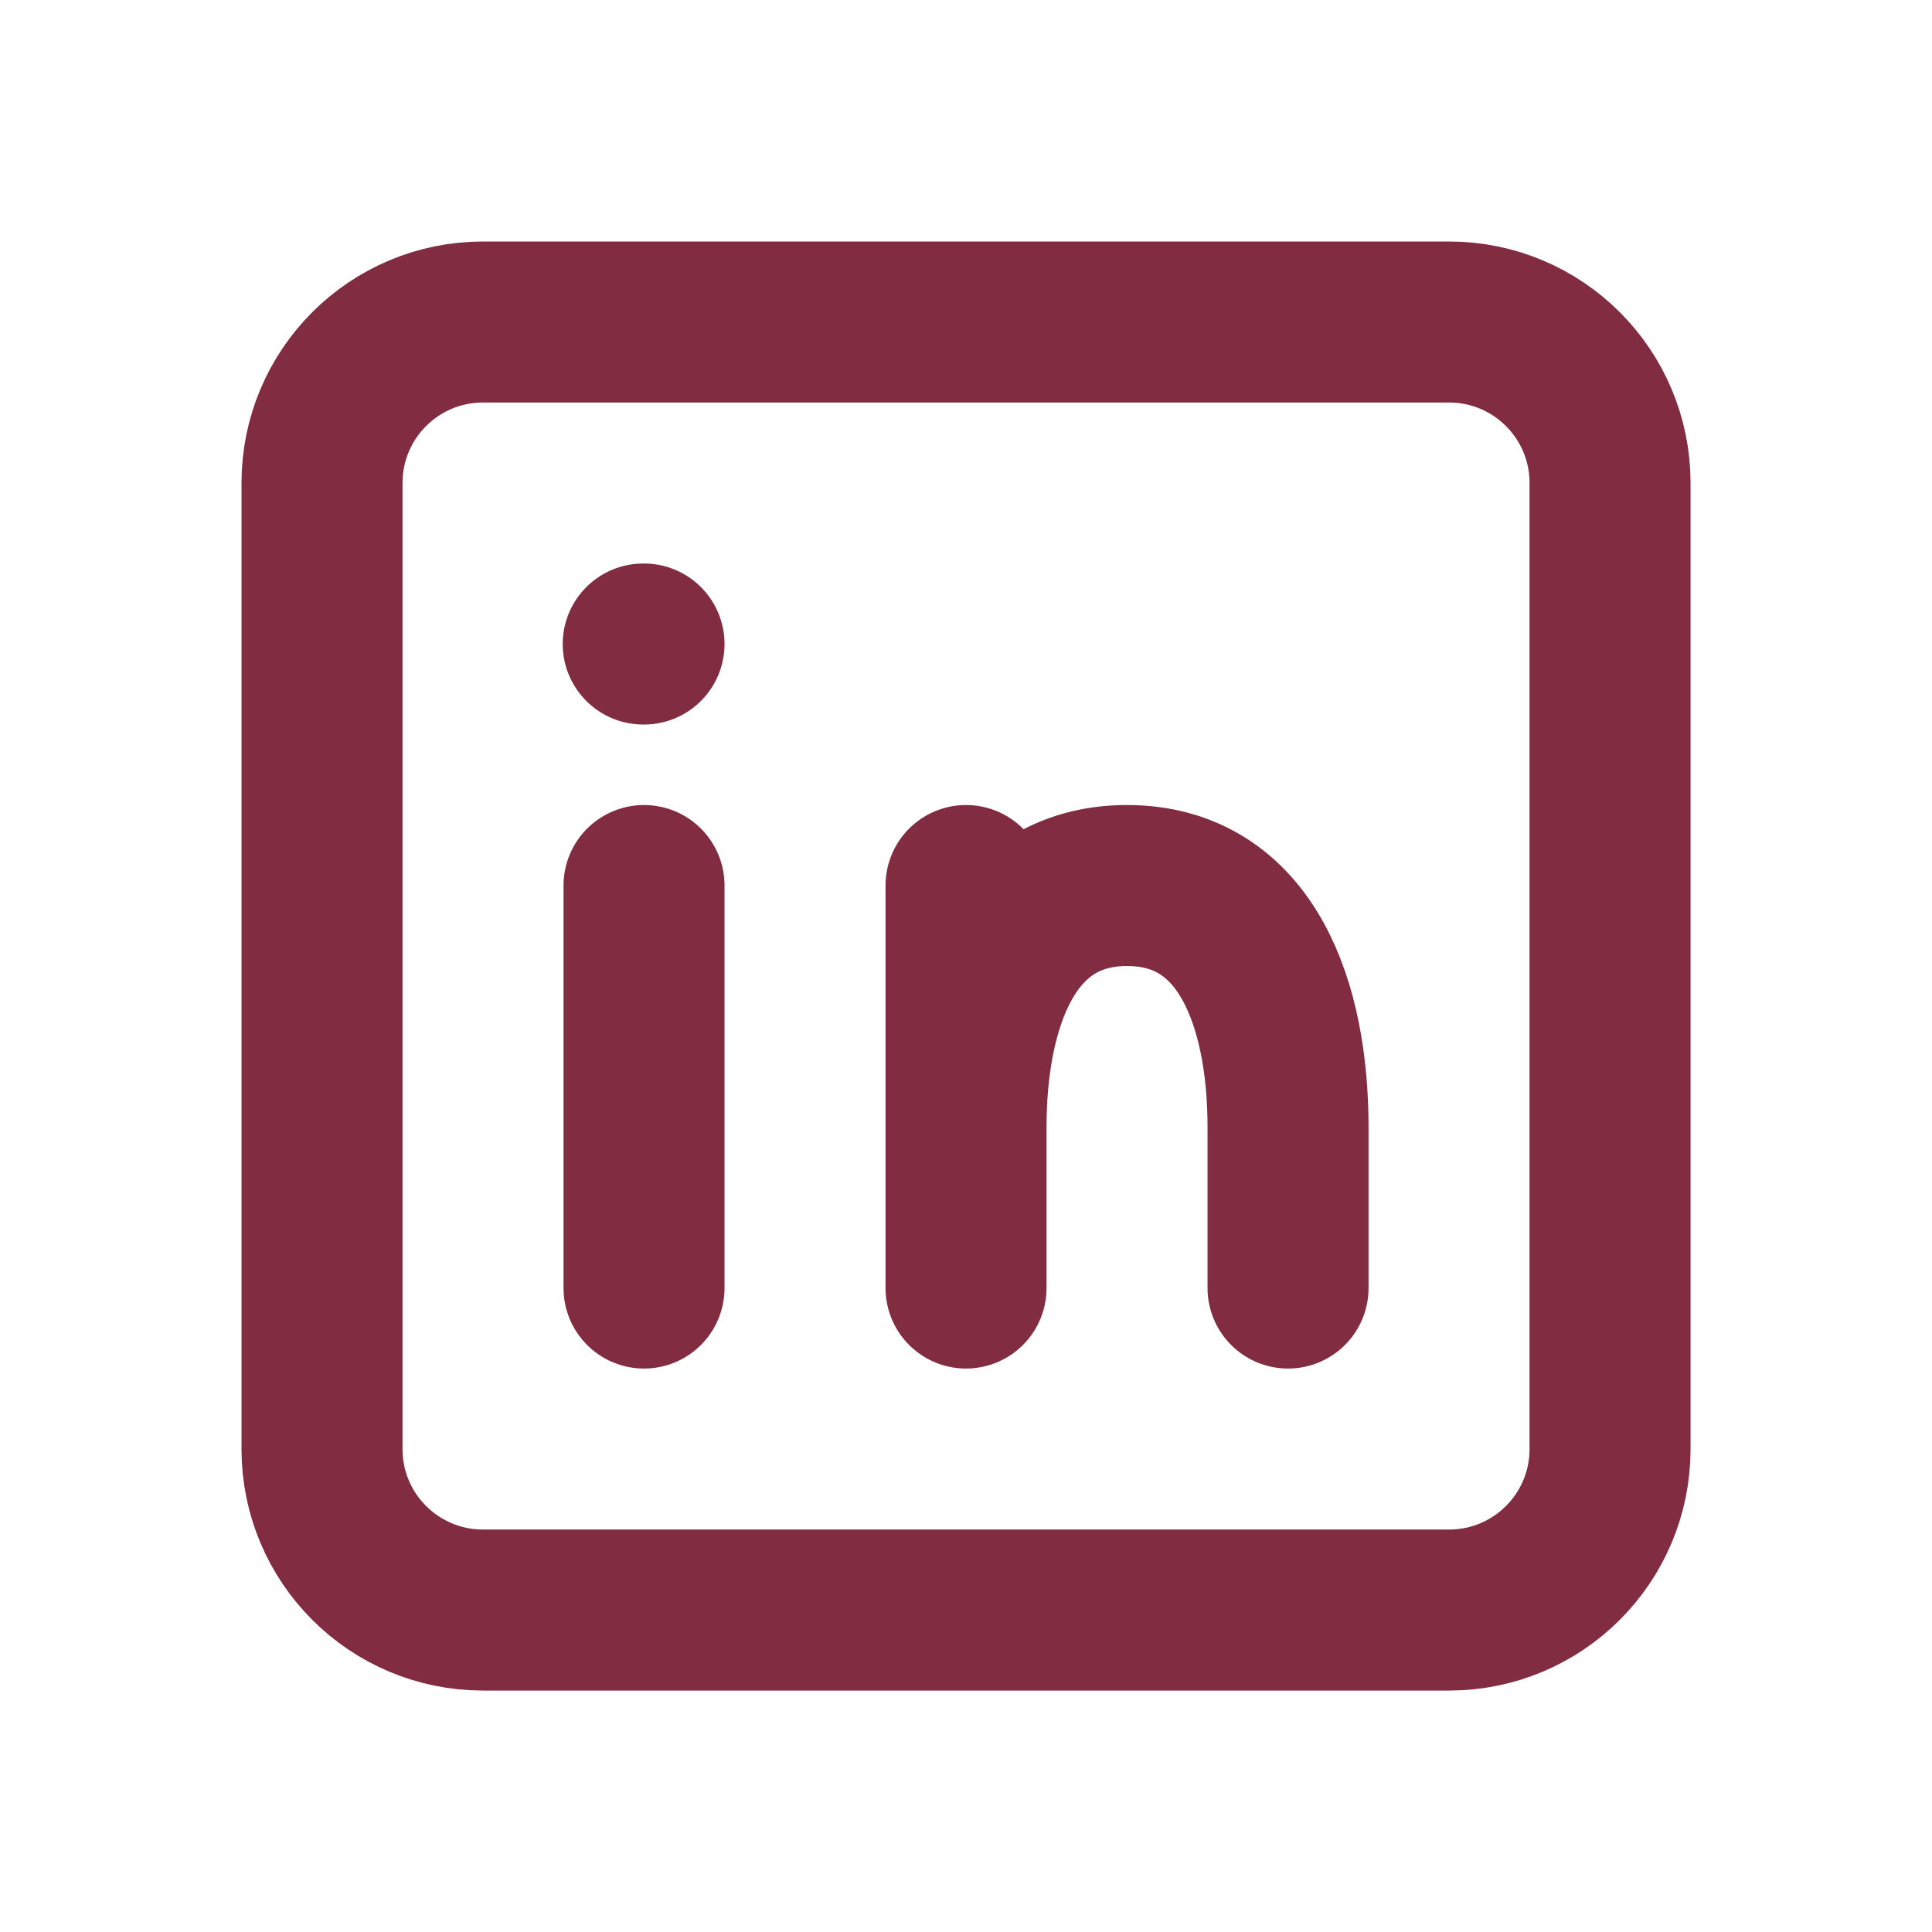 <svg version="1.1" xmlns="http://www.w3.org/2000/svg" xmlns:xlink="http://www.w3.org/1999/xlink" width="64px" height="64px" viewBox="0,0,256,256"><g fill="none" fill-rule="nonzero" stroke="none" stroke-width="none" stroke-linecap="none" stroke-linejoin="none" stroke-miterlimit="10" stroke-dasharray="" stroke-dashoffset="0" font-family="none" font-weight="none" font-size="none" text-anchor="none" style="mix-blend-mode: normal"><g transform="scale(10.667,10.667)"><g id="SVGRepo_bgCarrier" stroke="none" stroke-width="0" stroke-linecap="butt" stroke-linejoin="miter" font-family="Inter, apple-system, BlinkMacSystemFont, &quot;Helvetica Neue&quot;, &quot;Segoe UI&quot;, &quot;Fira Sans&quot;, Roboto, Oxygen, Ubuntu, &quot;Droid Sans&quot;, Arial, sans-serif" font-weight="400" font-size="16" text-anchor="start"></g><g id="SVGRepo_tracerCarrier" stroke="none" stroke-width="1" stroke-linecap="round" stroke-linejoin="round" font-family="Inter, apple-system, BlinkMacSystemFont, &quot;Helvetica Neue&quot;, &quot;Segoe UI&quot;, &quot;Fira Sans&quot;, Roboto, Oxygen, Ubuntu, &quot;Droid Sans&quot;, Arial, sans-serif" font-weight="400" font-size="16" text-anchor="start"></g><g id="SVGRepo_iconCarrier" stroke="#812c40" stroke-width="2" stroke-linecap="round" stroke-linejoin="round"><path d="M8,16v-5M12,16v-2M12,11v3M16,16v-2c0,-1.5 -0.5,-3 -2,-3c-1.5,0 -2,1.5 -2,3M7.99,8h0.01M6,20h12c1.105,0 2,-0.895 2,-2v-12c0,-1.105 -0.895,-2 -2,-2h-12c-1.105,0 -2,0.895 -2,2v12c0,1.105 0.895,2 2,2z"></path></g></g></g></svg>